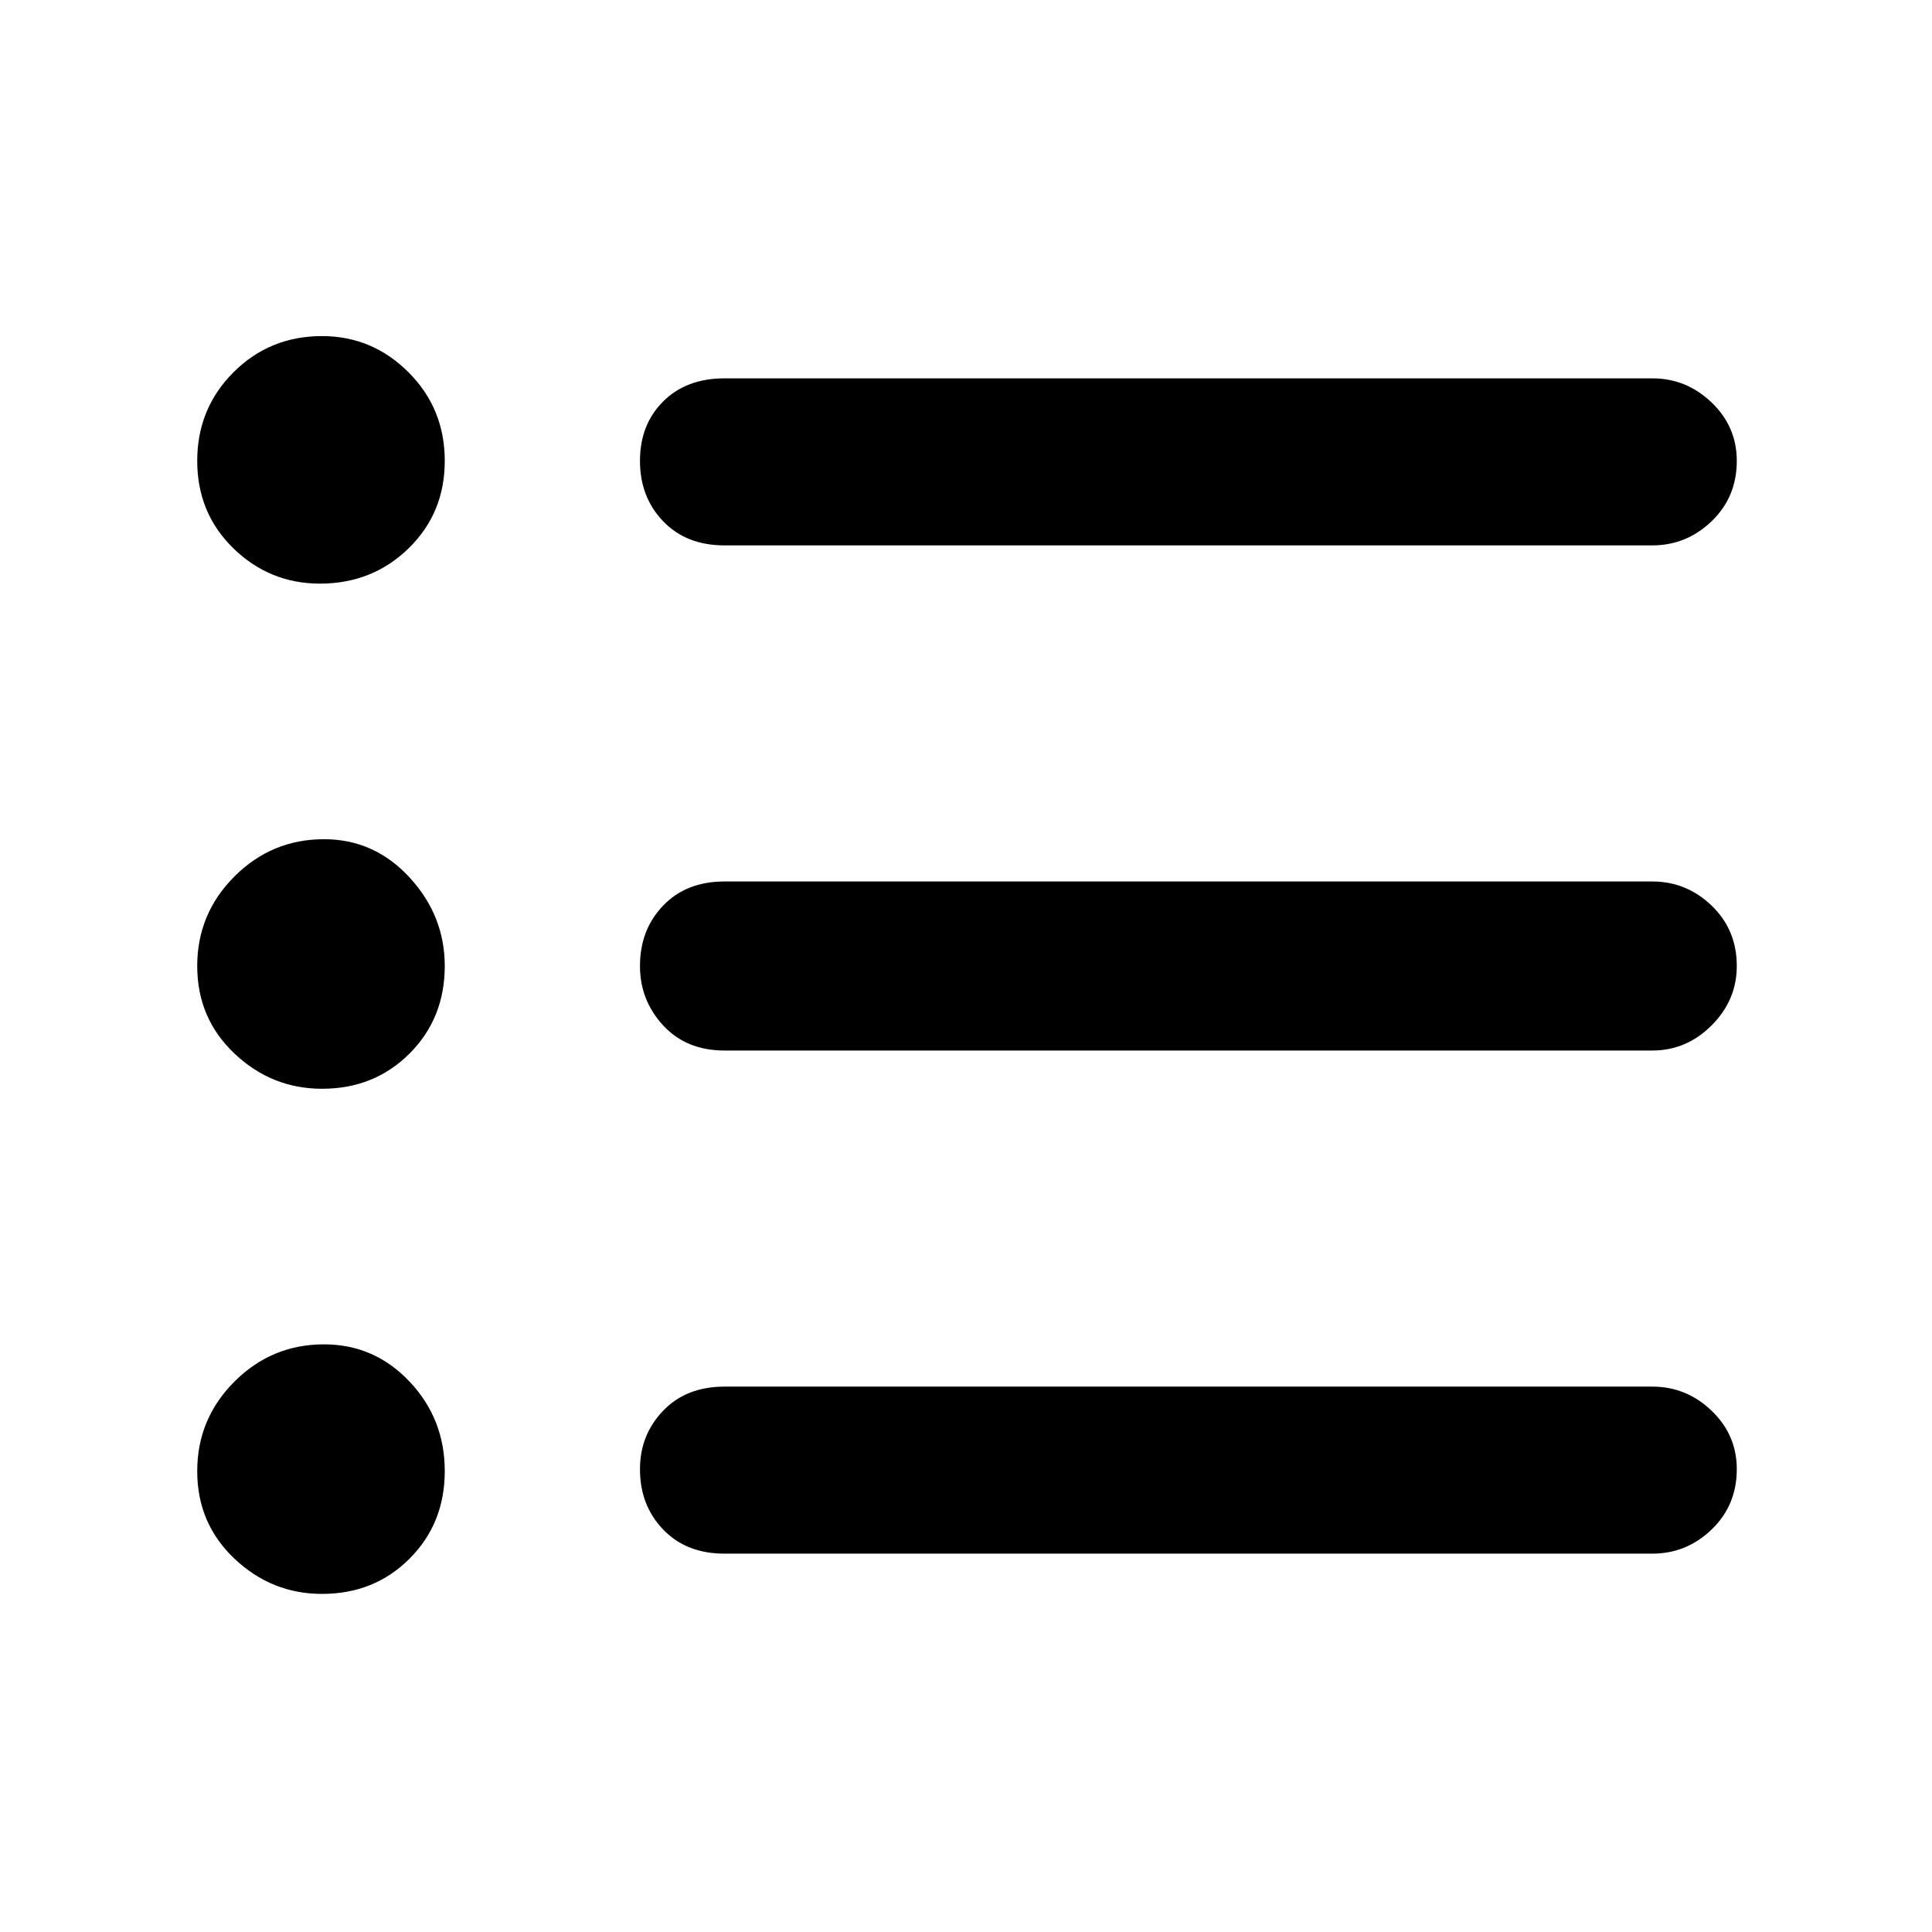 <svg xmlns="http://www.w3.org/2000/svg" height="48" width="48"><path d="M8 27.05q-1.25 0-2.175-.875Q4.9 25.3 4.9 24q0-1.3.925-2.225t2.225-.925q1.25 0 2.125.95t.875 2.2q0 1.3-.875 2.175Q9.3 27.05 8 27.05ZM7.95 14.5q-1.25 0-2.15-.875-.9-.875-.9-2.175 0-1.3.9-2.2.9-.9 2.2-.9 1.25 0 2.15.9.9.9.9 2.2 0 1.3-.9 2.175-.9.875-2.2.875ZM8 39.6q-1.25 0-2.175-.875Q4.9 37.85 4.9 36.55q0-1.3.925-2.225T8.05 33.4q1.25 0 2.125.925t.875 2.225q0 1.3-.875 2.175Q9.3 39.6 8 39.6Zm10-1q-.95 0-1.525-.6t-.575-1.5q0-.85.575-1.45t1.525-.6h23.05q.85 0 1.475.6.625.6.625 1.45 0 .9-.625 1.5t-1.475.6Zm0-12.5q-.95 0-1.525-.625T15.9 24q0-.9.575-1.5T18 21.9h23.05q.85 0 1.475.6.625.6.625 1.5 0 .85-.625 1.475-.625.625-1.475.625Zm0-12.55q-.95 0-1.525-.6t-.575-1.5q0-.9.575-1.475Q17.05 9.4 18 9.4h23.05q.85 0 1.475.6.625.6.625 1.45 0 .9-.625 1.5t-1.475.6Z"/></svg>